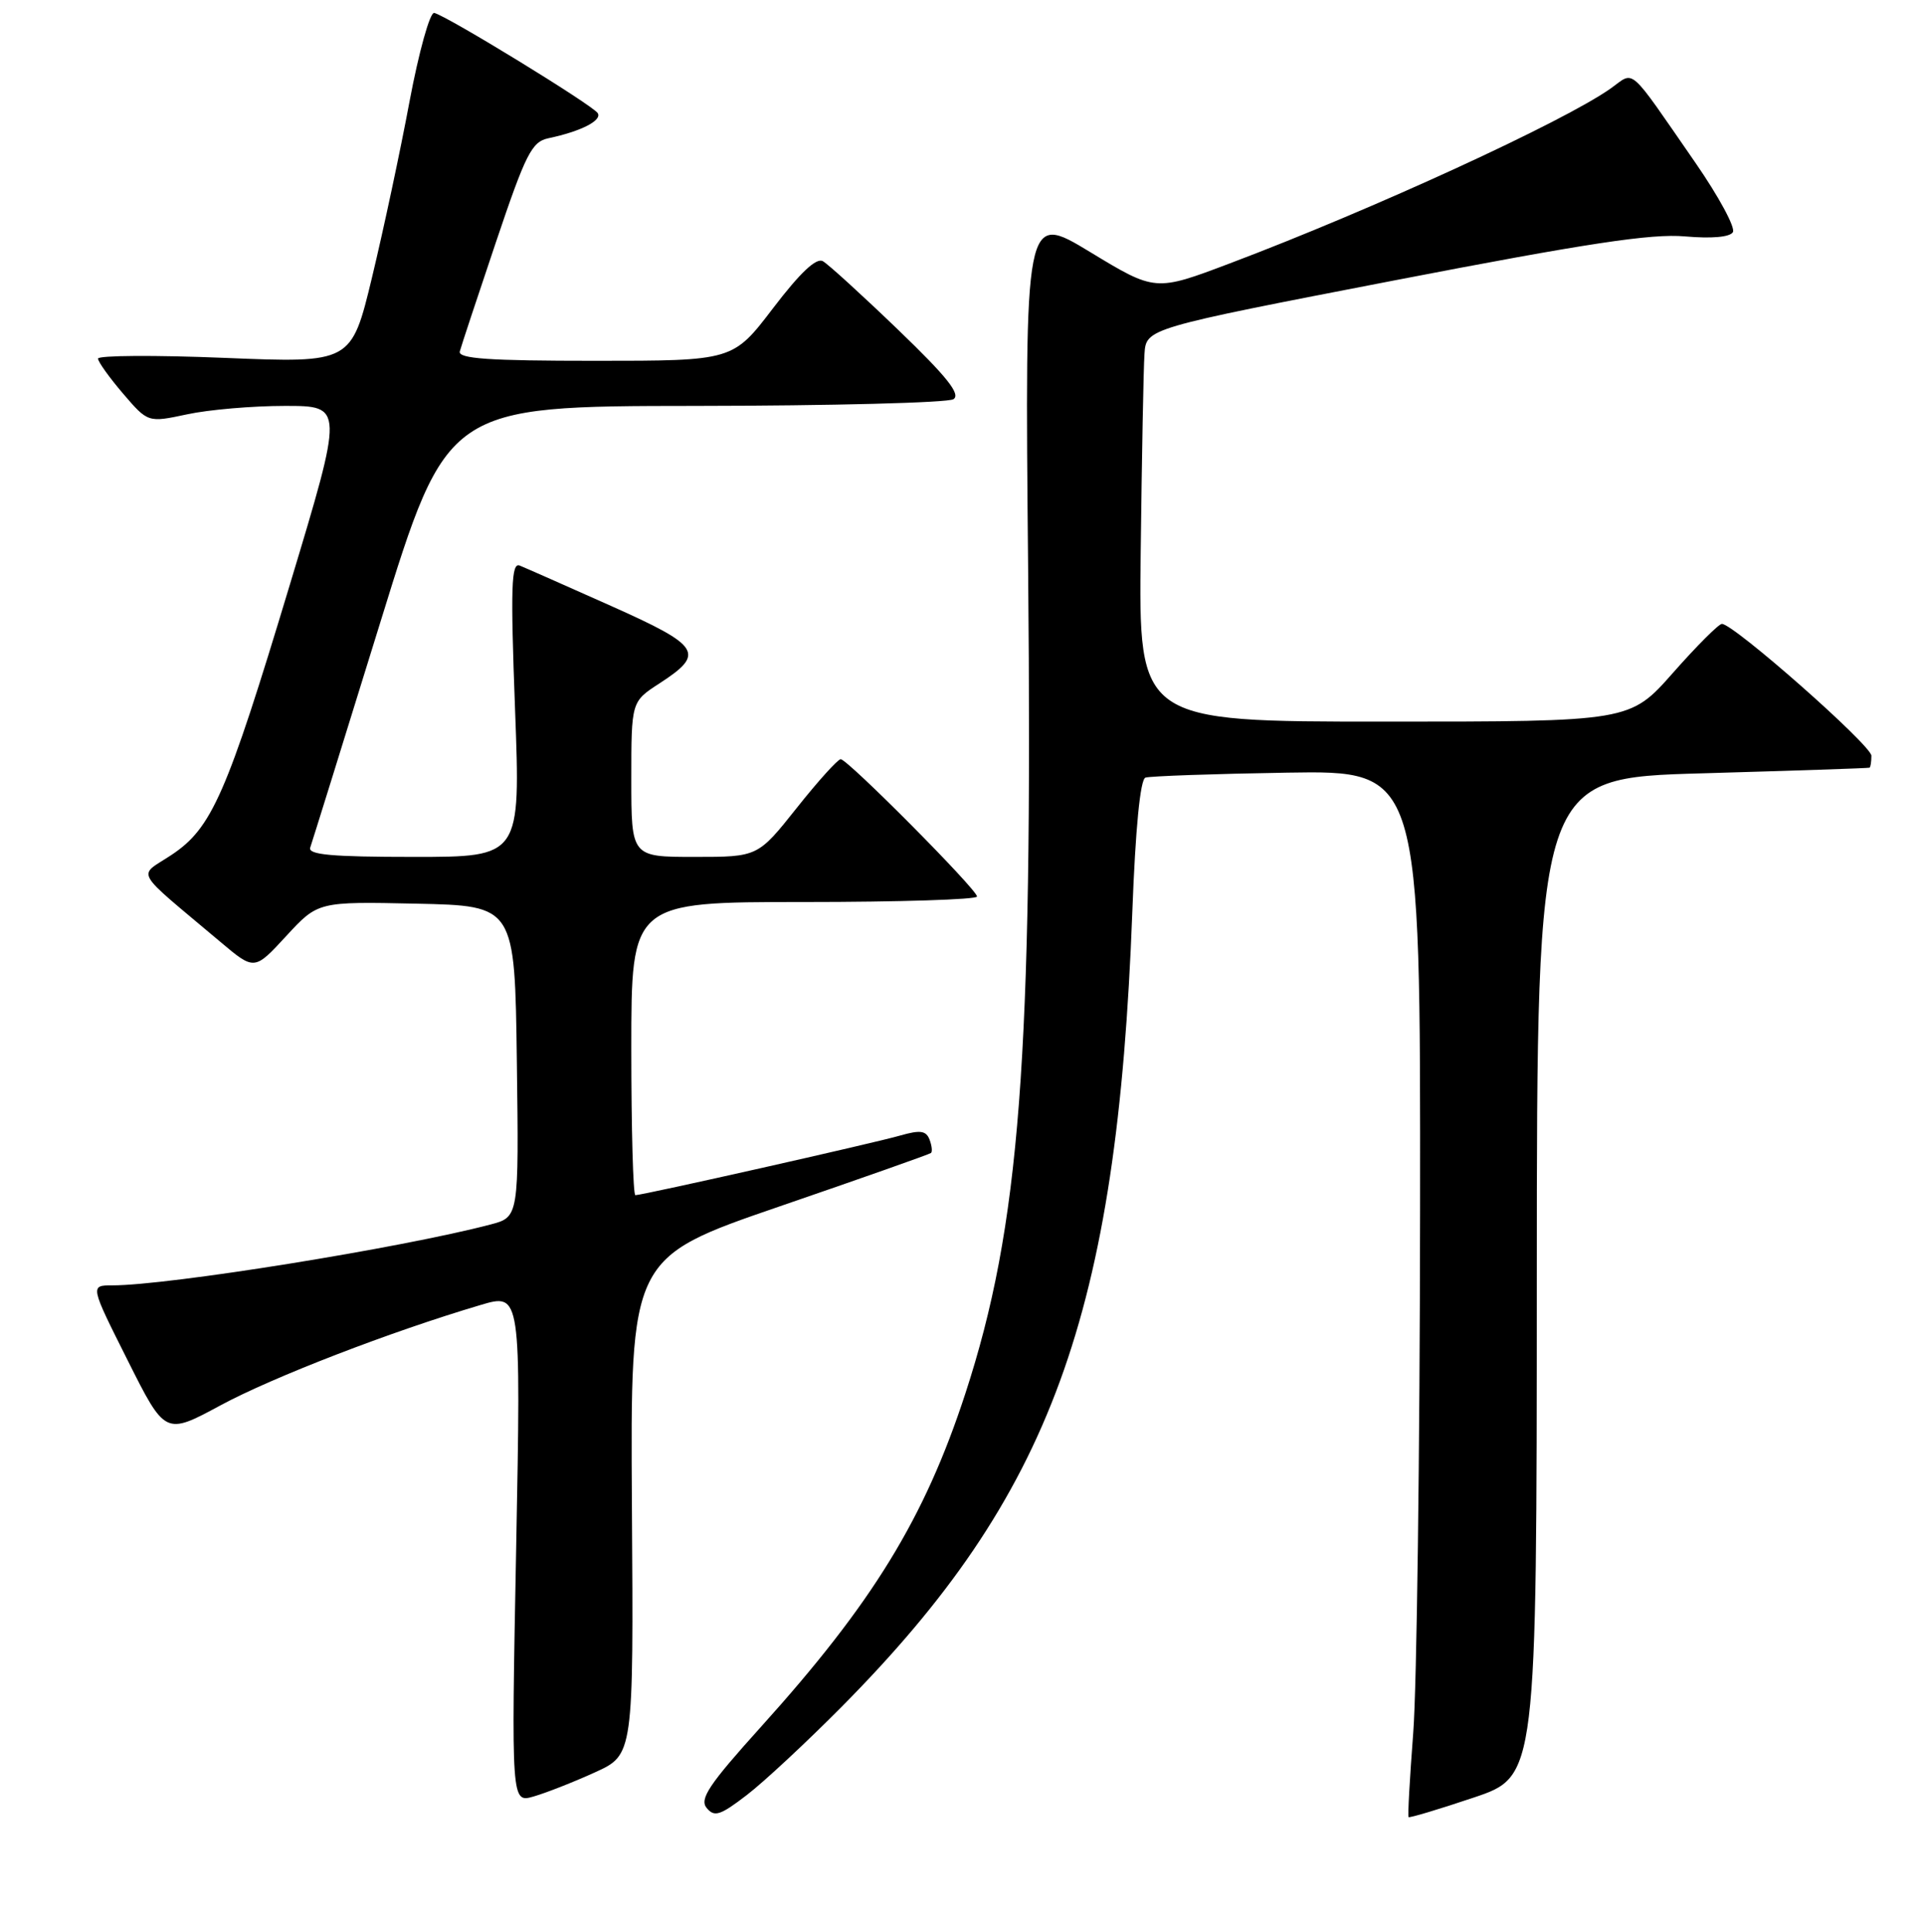 <?xml version="1.0" encoding="UTF-8" standalone="no"?>
<!DOCTYPE svg PUBLIC "-//W3C//DTD SVG 1.1//EN" "http://www.w3.org/Graphics/SVG/1.1/DTD/svg11.dtd" >
<svg xmlns="http://www.w3.org/2000/svg" xmlns:xlink="http://www.w3.org/1999/xlink" version="1.1" viewBox="0 0 256 257">
 <g >
 <path fill="currentColor"
d=" M 112.00 227.05 C 139.88 198.91 148.64 174.96 150.66 121.37 C 151.08 110.16 151.72 103.68 152.41 103.45 C 153.01 103.25 161.49 102.95 171.25 102.79 C 189.00 102.50 189.00 102.50 188.95 161.00 C 188.92 193.18 188.51 224.45 188.04 230.50 C 187.58 236.55 187.29 241.61 187.42 241.74 C 187.54 241.87 191.43 240.71 196.06 239.15 C 204.47 236.33 204.47 236.33 204.48 169.91 C 204.50 103.50 204.50 103.50 226.50 102.88 C 238.60 102.53 248.61 102.20 248.75 102.13 C 248.89 102.06 249.00 101.35 249.00 100.54 C 249.00 99.16 230.68 83.00 229.11 83.00 C 228.69 83.00 225.77 85.92 222.61 89.50 C 216.87 96.00 216.87 96.00 184.19 96.00 C 151.50 96.00 151.50 96.00 151.78 73.25 C 151.93 60.74 152.15 48.97 152.28 47.10 C 152.50 43.69 152.50 43.69 185.50 37.31 C 211.12 32.36 219.77 31.05 224.20 31.45 C 227.73 31.76 230.16 31.55 230.57 30.89 C 230.94 30.30 228.69 26.14 225.59 21.66 C 216.46 8.48 217.58 9.45 214.31 11.77 C 208.02 16.21 182.66 27.86 163.61 35.05 C 153.72 38.79 153.72 38.79 145.03 33.52 C 136.35 28.26 136.35 28.26 136.80 75.88 C 137.42 140.94 135.72 163.12 128.43 185.44 C 123.00 202.04 116.11 213.27 101.20 229.79 C 94.31 237.43 93.04 239.34 94.03 240.53 C 95.06 241.77 95.83 241.52 99.37 238.80 C 101.64 237.06 107.33 231.76 112.00 227.05 Z  M 79.13 235.80 C 84.30 233.46 84.30 233.46 84.08 200.39 C 83.87 167.32 83.87 167.32 103.68 160.51 C 114.58 156.77 123.67 153.56 123.87 153.39 C 124.08 153.23 123.99 152.42 123.68 151.60 C 123.22 150.41 122.43 150.31 119.80 151.06 C 116.40 152.05 85.51 159.00 84.54 159.00 C 84.24 159.00 84.00 150.22 84.00 139.50 C 84.00 120.00 84.00 120.00 107.00 120.00 C 119.65 120.00 130.00 119.67 130.00 119.27 C 130.00 118.34 112.78 101.00 111.86 101.00 C 111.48 101.00 108.84 103.92 106.00 107.50 C 100.83 114.00 100.83 114.00 92.41 114.00 C 84.00 114.00 84.00 114.00 84.00 103.67 C 84.00 93.34 84.00 93.34 87.74 90.92 C 93.88 86.94 93.26 85.95 81.28 80.60 C 75.35 77.95 69.89 75.54 69.15 75.24 C 68.03 74.80 67.92 78.05 68.53 94.35 C 69.27 114.00 69.27 114.00 55.05 114.00 C 44.11 114.00 40.94 113.71 41.28 112.75 C 41.52 112.06 45.72 98.57 50.61 82.77 C 59.50 54.03 59.50 54.03 92.50 54.00 C 110.65 53.98 126.11 53.58 126.86 53.11 C 127.87 52.47 126.01 50.13 119.51 43.88 C 114.72 39.27 110.21 35.16 109.49 34.75 C 108.61 34.25 106.47 36.27 102.86 41.00 C 97.52 48.00 97.52 48.00 79.19 48.00 C 65.01 48.00 60.93 47.72 61.18 46.75 C 61.36 46.06 63.53 39.52 65.99 32.21 C 69.96 20.43 70.75 18.86 72.98 18.39 C 77.29 17.48 80.14 16.03 79.53 15.05 C 78.88 14.00 59.39 2.06 57.77 1.72 C 57.21 1.60 55.73 6.90 54.49 13.50 C 53.26 20.10 51.01 30.63 49.50 36.90 C 46.75 48.30 46.75 48.30 29.88 47.61 C 20.59 47.23 13.02 47.28 13.04 47.71 C 13.06 48.15 14.56 50.24 16.38 52.37 C 19.69 56.23 19.69 56.23 24.90 55.12 C 27.76 54.50 33.62 54.00 37.92 54.00 C 45.74 54.00 45.74 54.00 38.57 77.77 C 30.12 105.80 28.19 110.18 22.78 113.76 C 18.30 116.73 17.54 115.38 29.33 125.31 C 33.85 129.12 33.85 129.12 38.08 124.53 C 42.31 119.94 42.31 119.94 55.40 120.22 C 68.50 120.50 68.50 120.50 68.77 141.21 C 69.04 161.91 69.04 161.91 65.27 162.90 C 53.46 166.01 22.43 171.00 14.94 171.00 C 11.98 171.00 11.98 171.00 16.98 180.96 C 21.98 190.93 21.98 190.93 29.34 186.96 C 36.31 183.20 51.99 177.15 63.91 173.62 C 69.32 172.01 69.32 172.01 68.68 205.93 C 68.03 239.85 68.03 239.85 70.99 239.00 C 72.62 238.53 76.28 237.10 79.13 235.80 Z "/>
</g>
</svg>